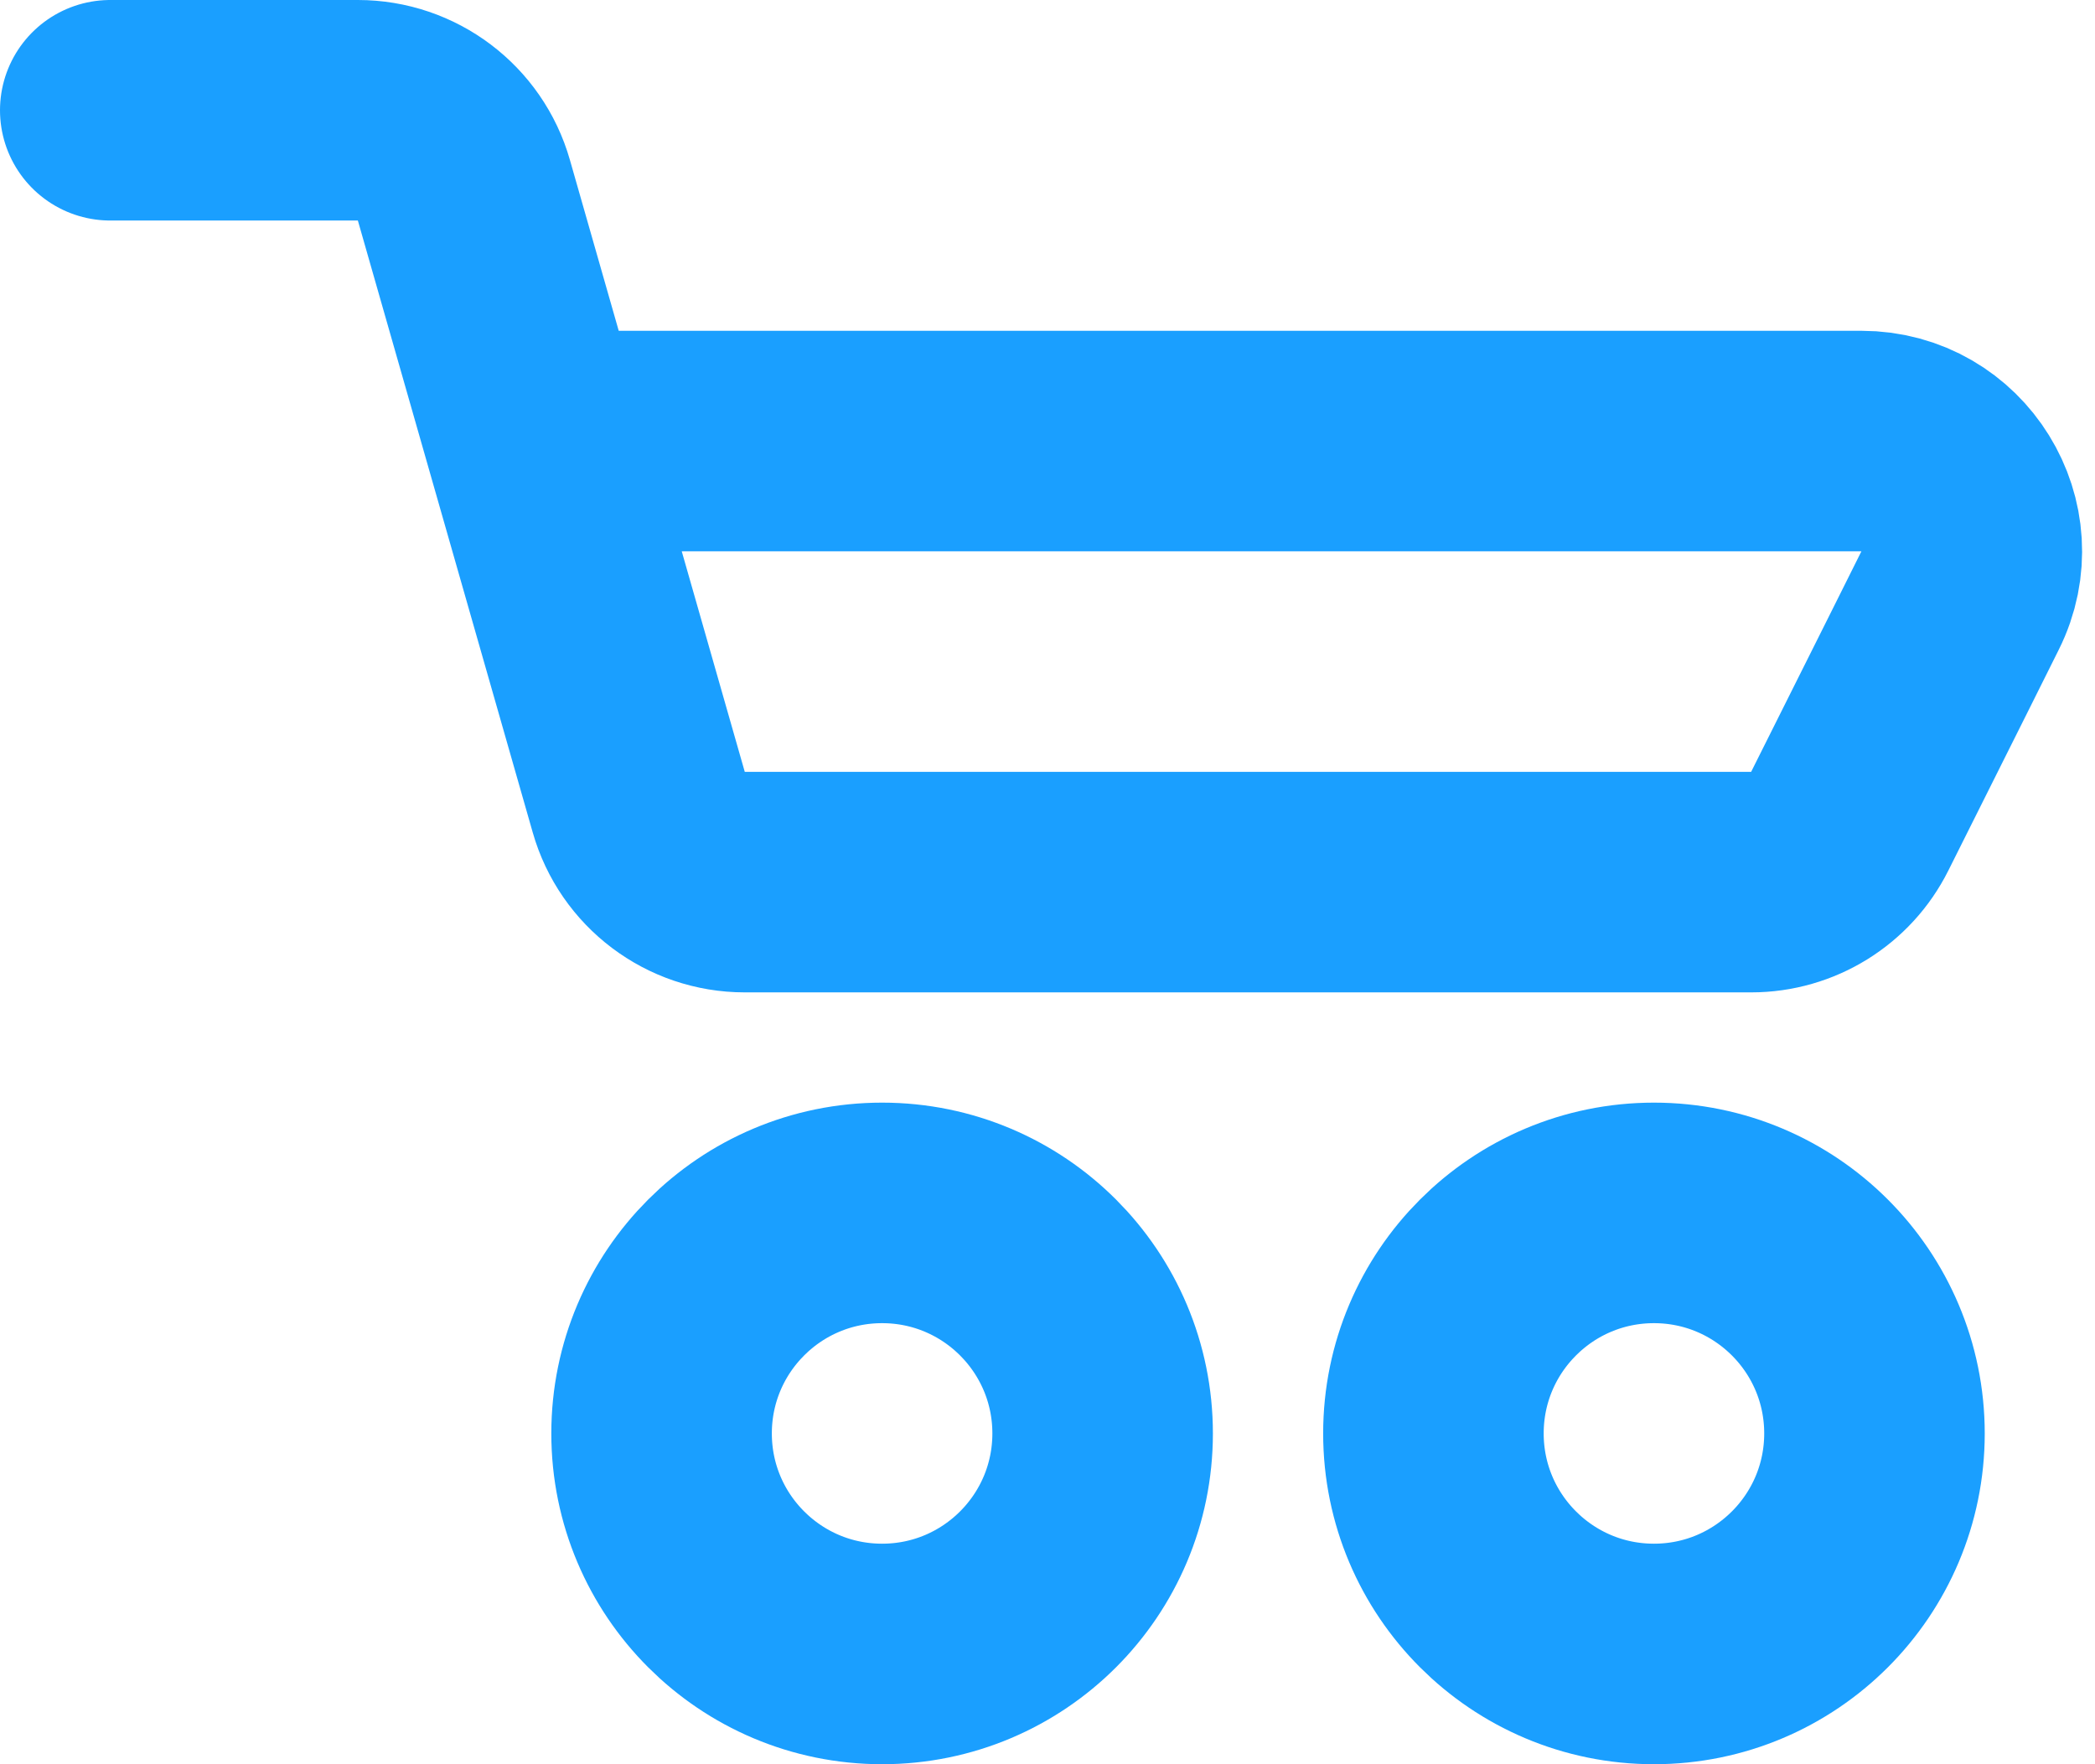 <svg width="19" height="16" viewBox="0 0 19 16" fill="none" xmlns="http://www.w3.org/2000/svg">
<path d="M1 1H3.246C3.692 1 4.085 1.296 4.207 1.725L5.793 7.275C5.915 7.704 6.308 8 6.754 8H15.882C16.261 8 16.607 7.786 16.776 7.447L17.5 6L17.776 5.447C18.109 4.782 17.625 4 16.882 4H5.5" stroke="#1A9FFF" stroke-width="2" stroke-linecap="round"/>
<circle cx="8" cy="13" r="2" stroke="#1A9FFF" stroke-width="2"/>
<circle cx="15" cy="13" r="2" stroke="#1A9FFF" stroke-width="2"/>
</svg>
